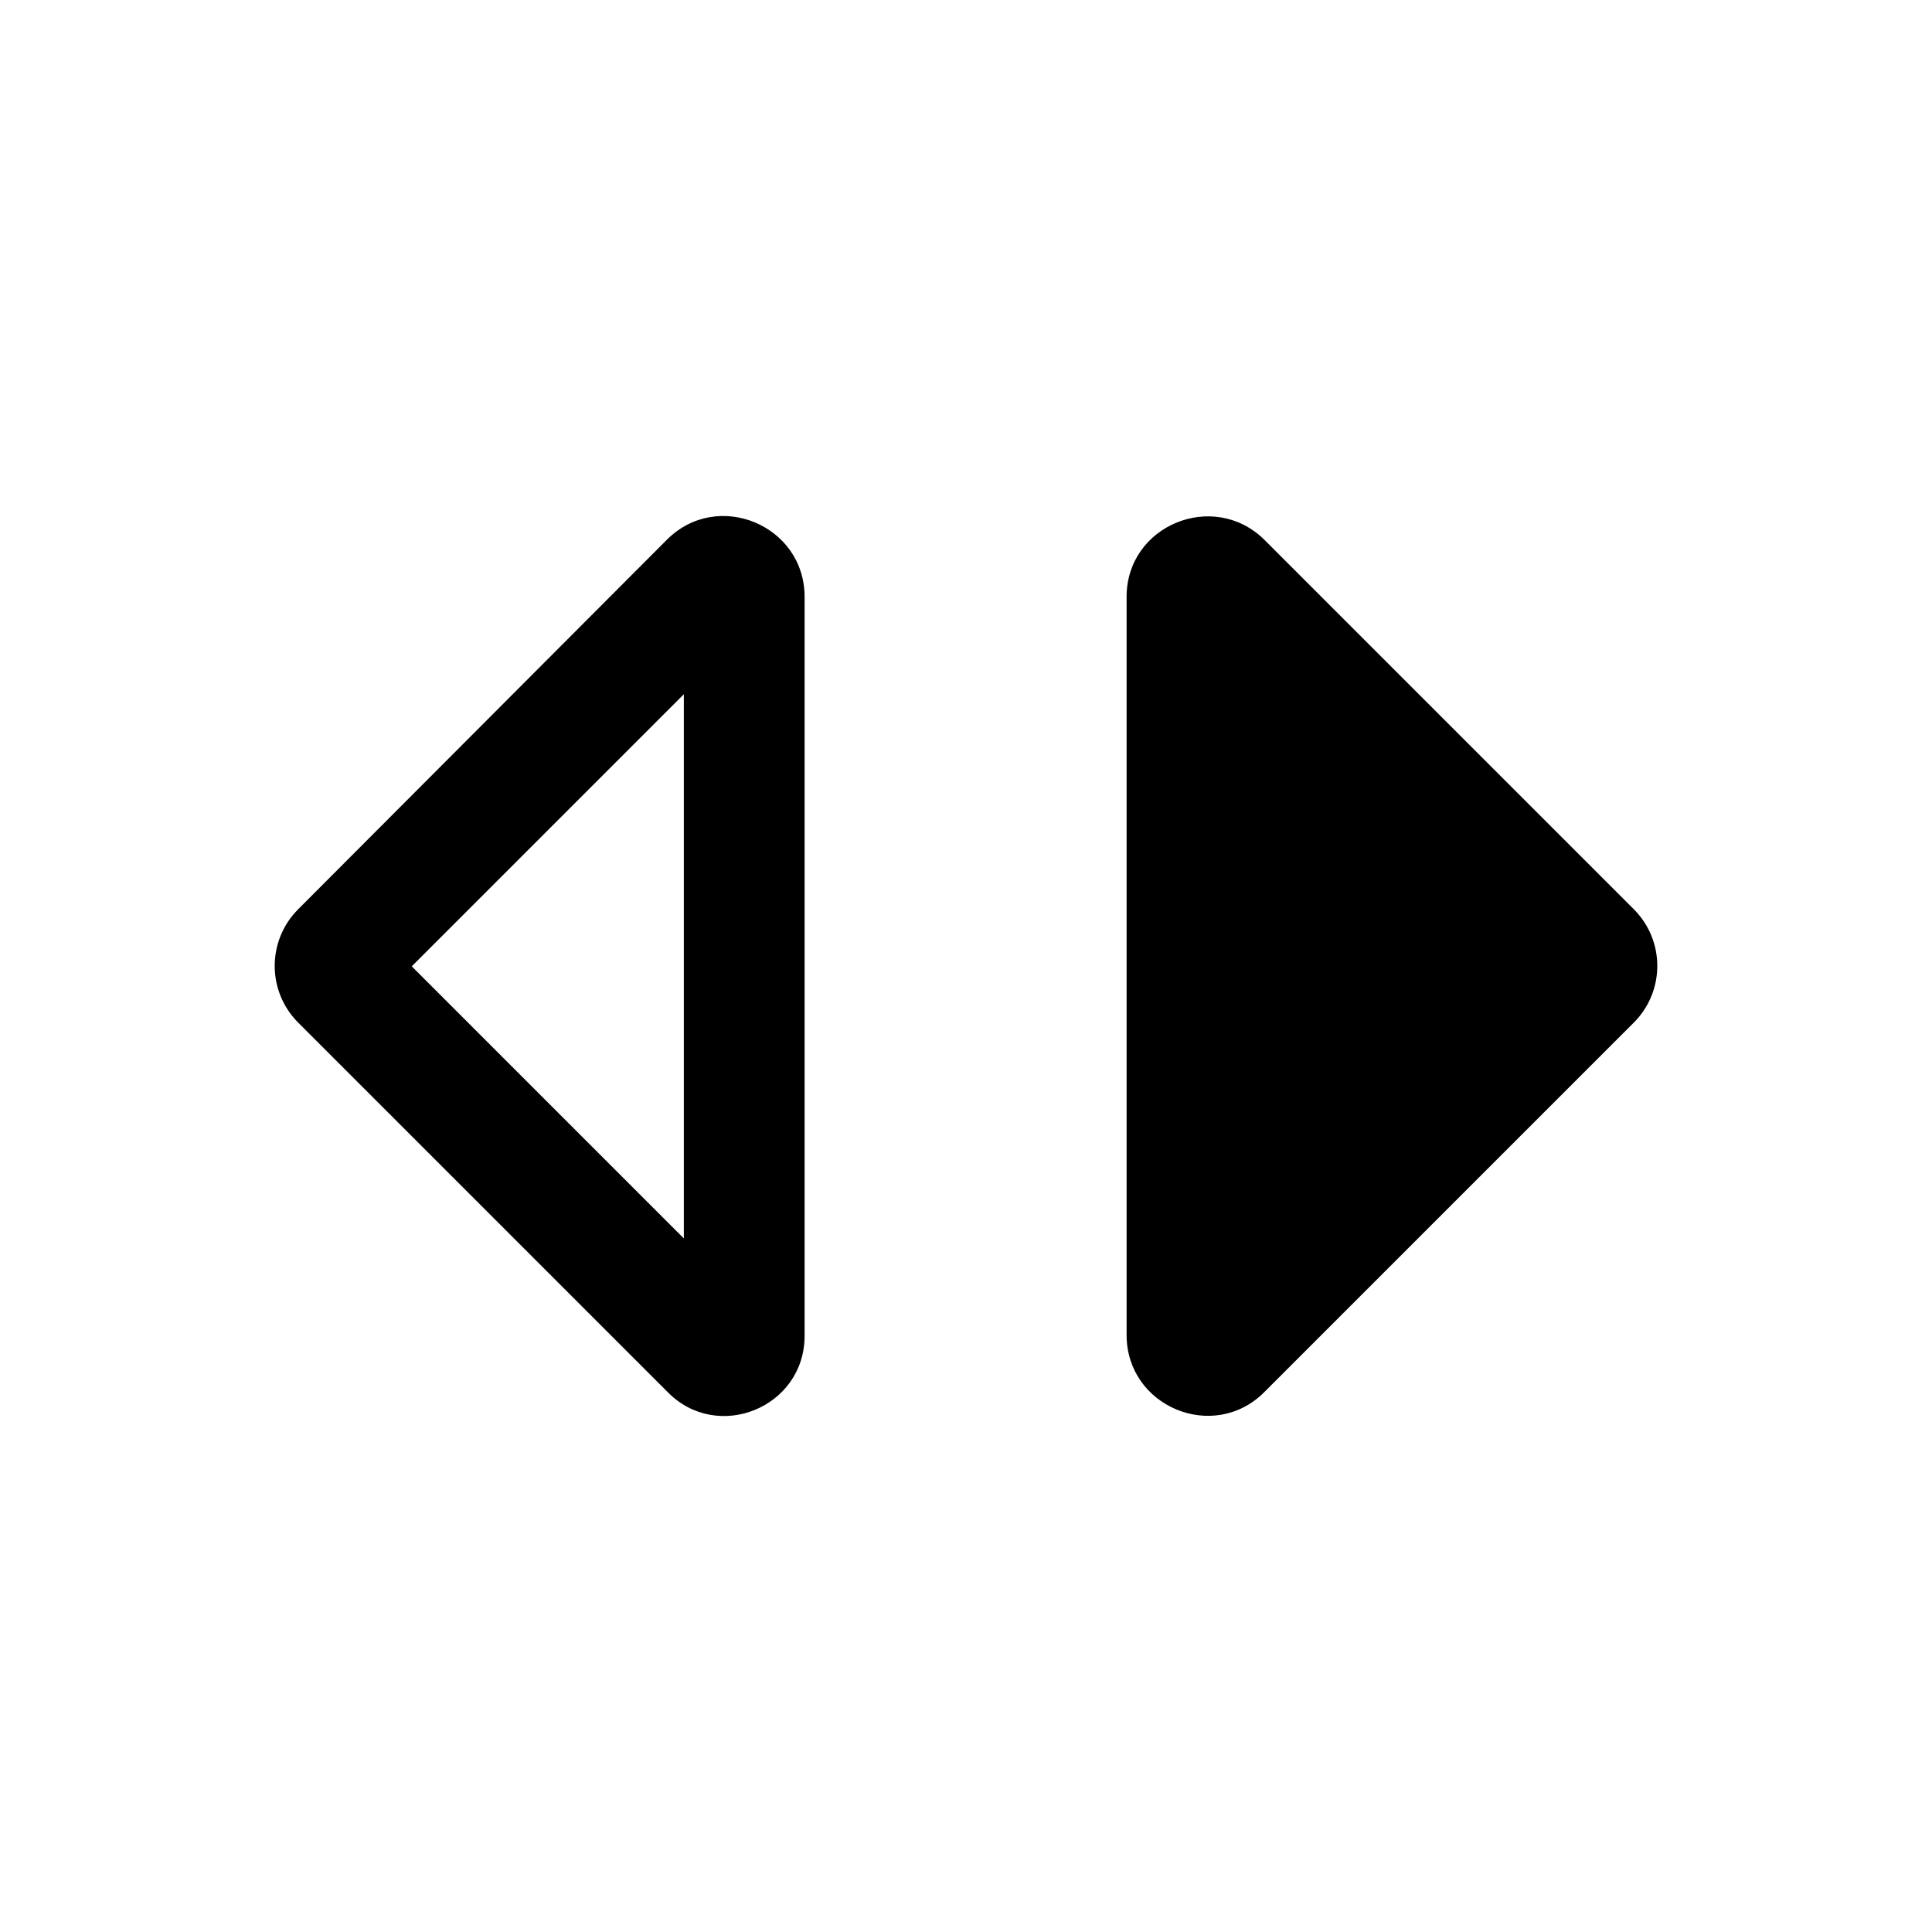 <svg width="24" height="24" viewBox="0 0 24 24" fill="none" xmlns="http://www.w3.org/2000/svg">
<path d="M8.495 8.624V15.384L5.115 12.004L8.495 8.624ZM3.705 11.294C3.315 11.684 3.315 12.314 3.705 12.704L8.295 17.294C8.915 17.924 9.995 17.484 9.995 16.594V7.414C9.995 6.524 8.915 6.074 8.285 6.704L3.705 11.294ZM13.995 7.414V16.584C13.995 17.474 15.075 17.924 15.705 17.294L20.295 12.704C20.685 12.314 20.685 11.684 20.295 11.294L15.705 6.704C15.075 6.084 13.995 6.524 13.995 7.414Z" fill="black"/>
</svg>
